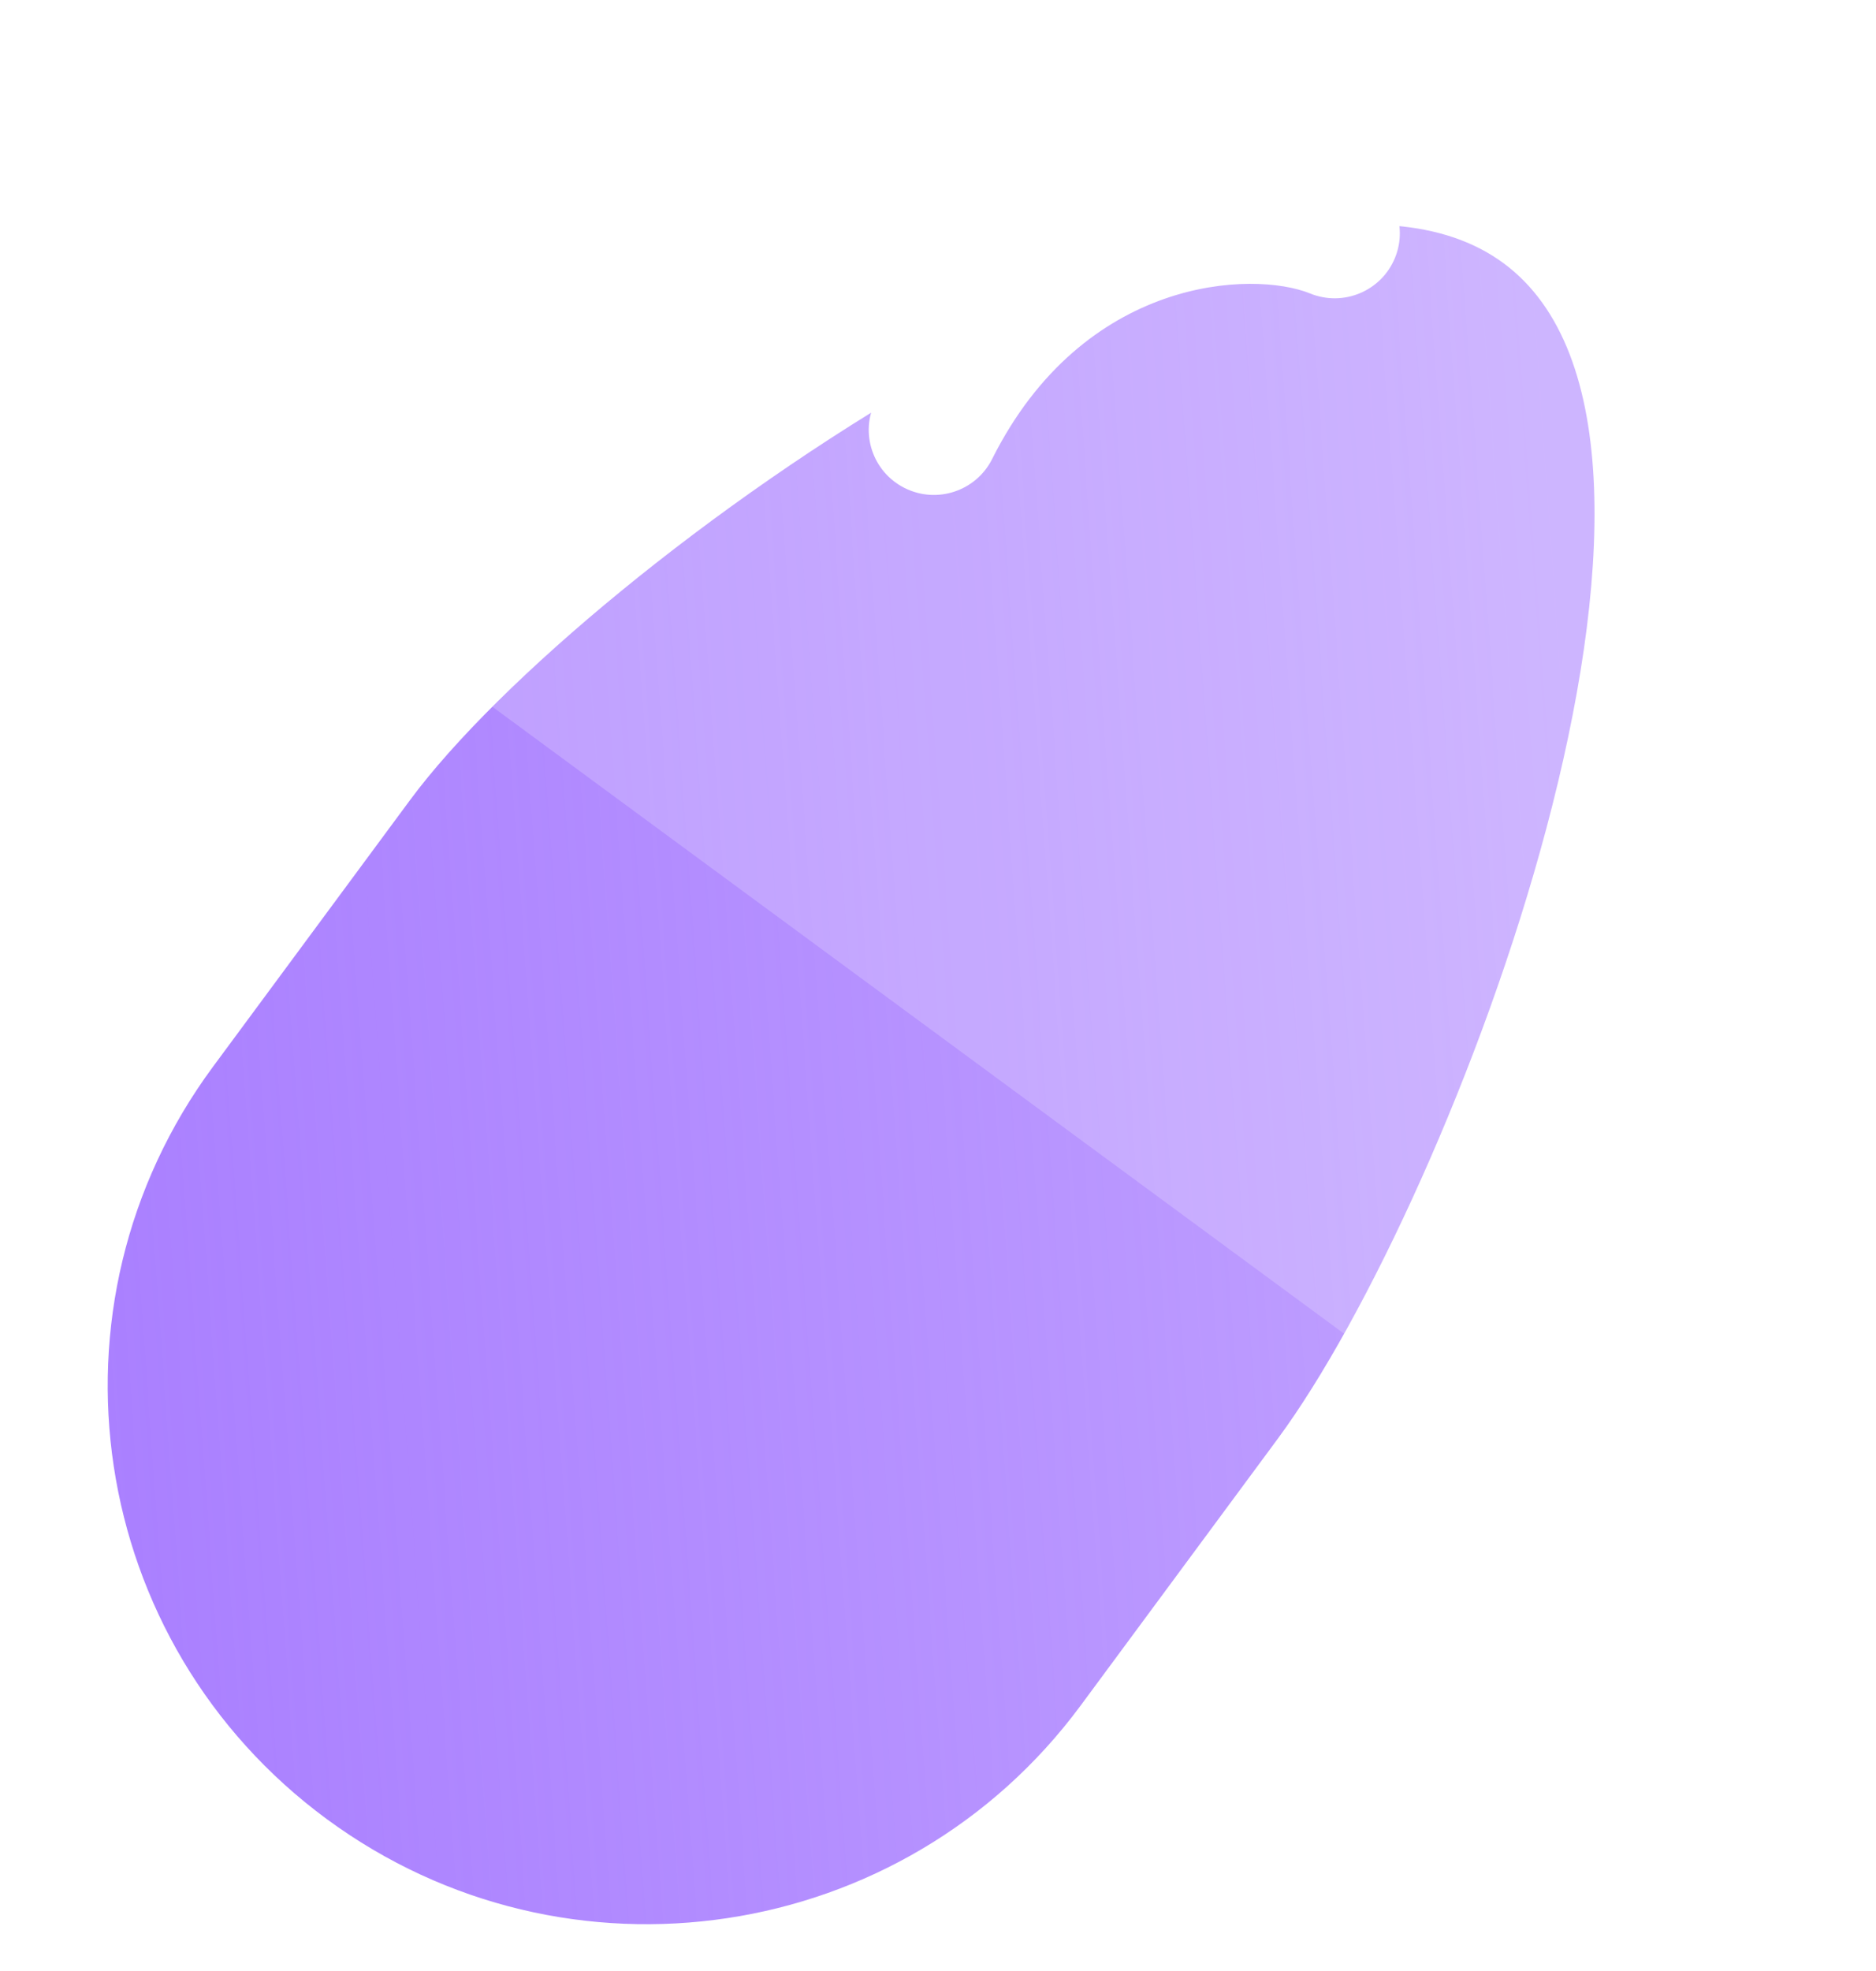<svg width="80" height="84" viewBox="0 0 80 84" fill="none" xmlns="http://www.w3.org/2000/svg">
<path d="M17.478 34.108C25.014 23.915 53.892 3.695 64.11 11.212C74.328 18.728 62.017 51.135 54.481 61.327L46.085 72.684C38.549 82.876 24.157 85.045 13.939 77.529C3.72 70.012 1.546 55.657 9.081 45.464L17.478 34.108Z" fill="url(#paint0_linear_1_403)"/>
<g filter="url(#filter0_b_1_403)">
<path d="M66.418 6.549C56.199 -0.967 41.807 1.202 34.271 11.394L20.627 29.849L57.63 57.069L71.275 38.614C78.81 28.422 76.636 14.066 66.418 6.549Z" fill="white" fill-opacity="0.2"/>
</g>
<path fill-rule="evenodd" clip-rule="evenodd" d="M37.341 17.083C42.656 6.49 53.068 5.385 57.965 7.378C59.386 7.955 60.067 9.572 59.488 10.988C58.909 12.405 57.288 13.085 55.868 12.507C53.442 11.521 46.222 11.761 42.308 19.563C41.621 20.931 39.953 21.485 38.581 20.8C37.21 20.116 36.654 18.451 37.341 17.083Z" fill="white"/>
<defs>
<filter id="filter0_b_1_403" x="-4.373" y="-22.928" width="105.137" height="104.996" filterUnits="userSpaceOnUse" color-interpolation-filters="sRGB">
<feFlood flood-opacity="0" result="BackgroundImageFix"/>
<feGaussianBlur in="BackgroundImage" stdDeviation="12.5"/>
<feComposite in2="SourceAlpha" operator="in" result="effect1_backgroundBlur_1_403"/>
<feBlend mode="normal" in="SourceGraphic" in2="effect1_backgroundBlur_1_403" result="shape"/>
</filter>
<linearGradient id="paint0_linear_1_403" x1="3.559" y1="46.467" x2="68.016" y2="41.795" gradientUnits="userSpaceOnUse">
<stop stop-color="#AA80FF"/>
<stop offset="1" stop-color="#A071FF" stop-opacity="0.65"/>
</linearGradient>
</defs>
</svg>
